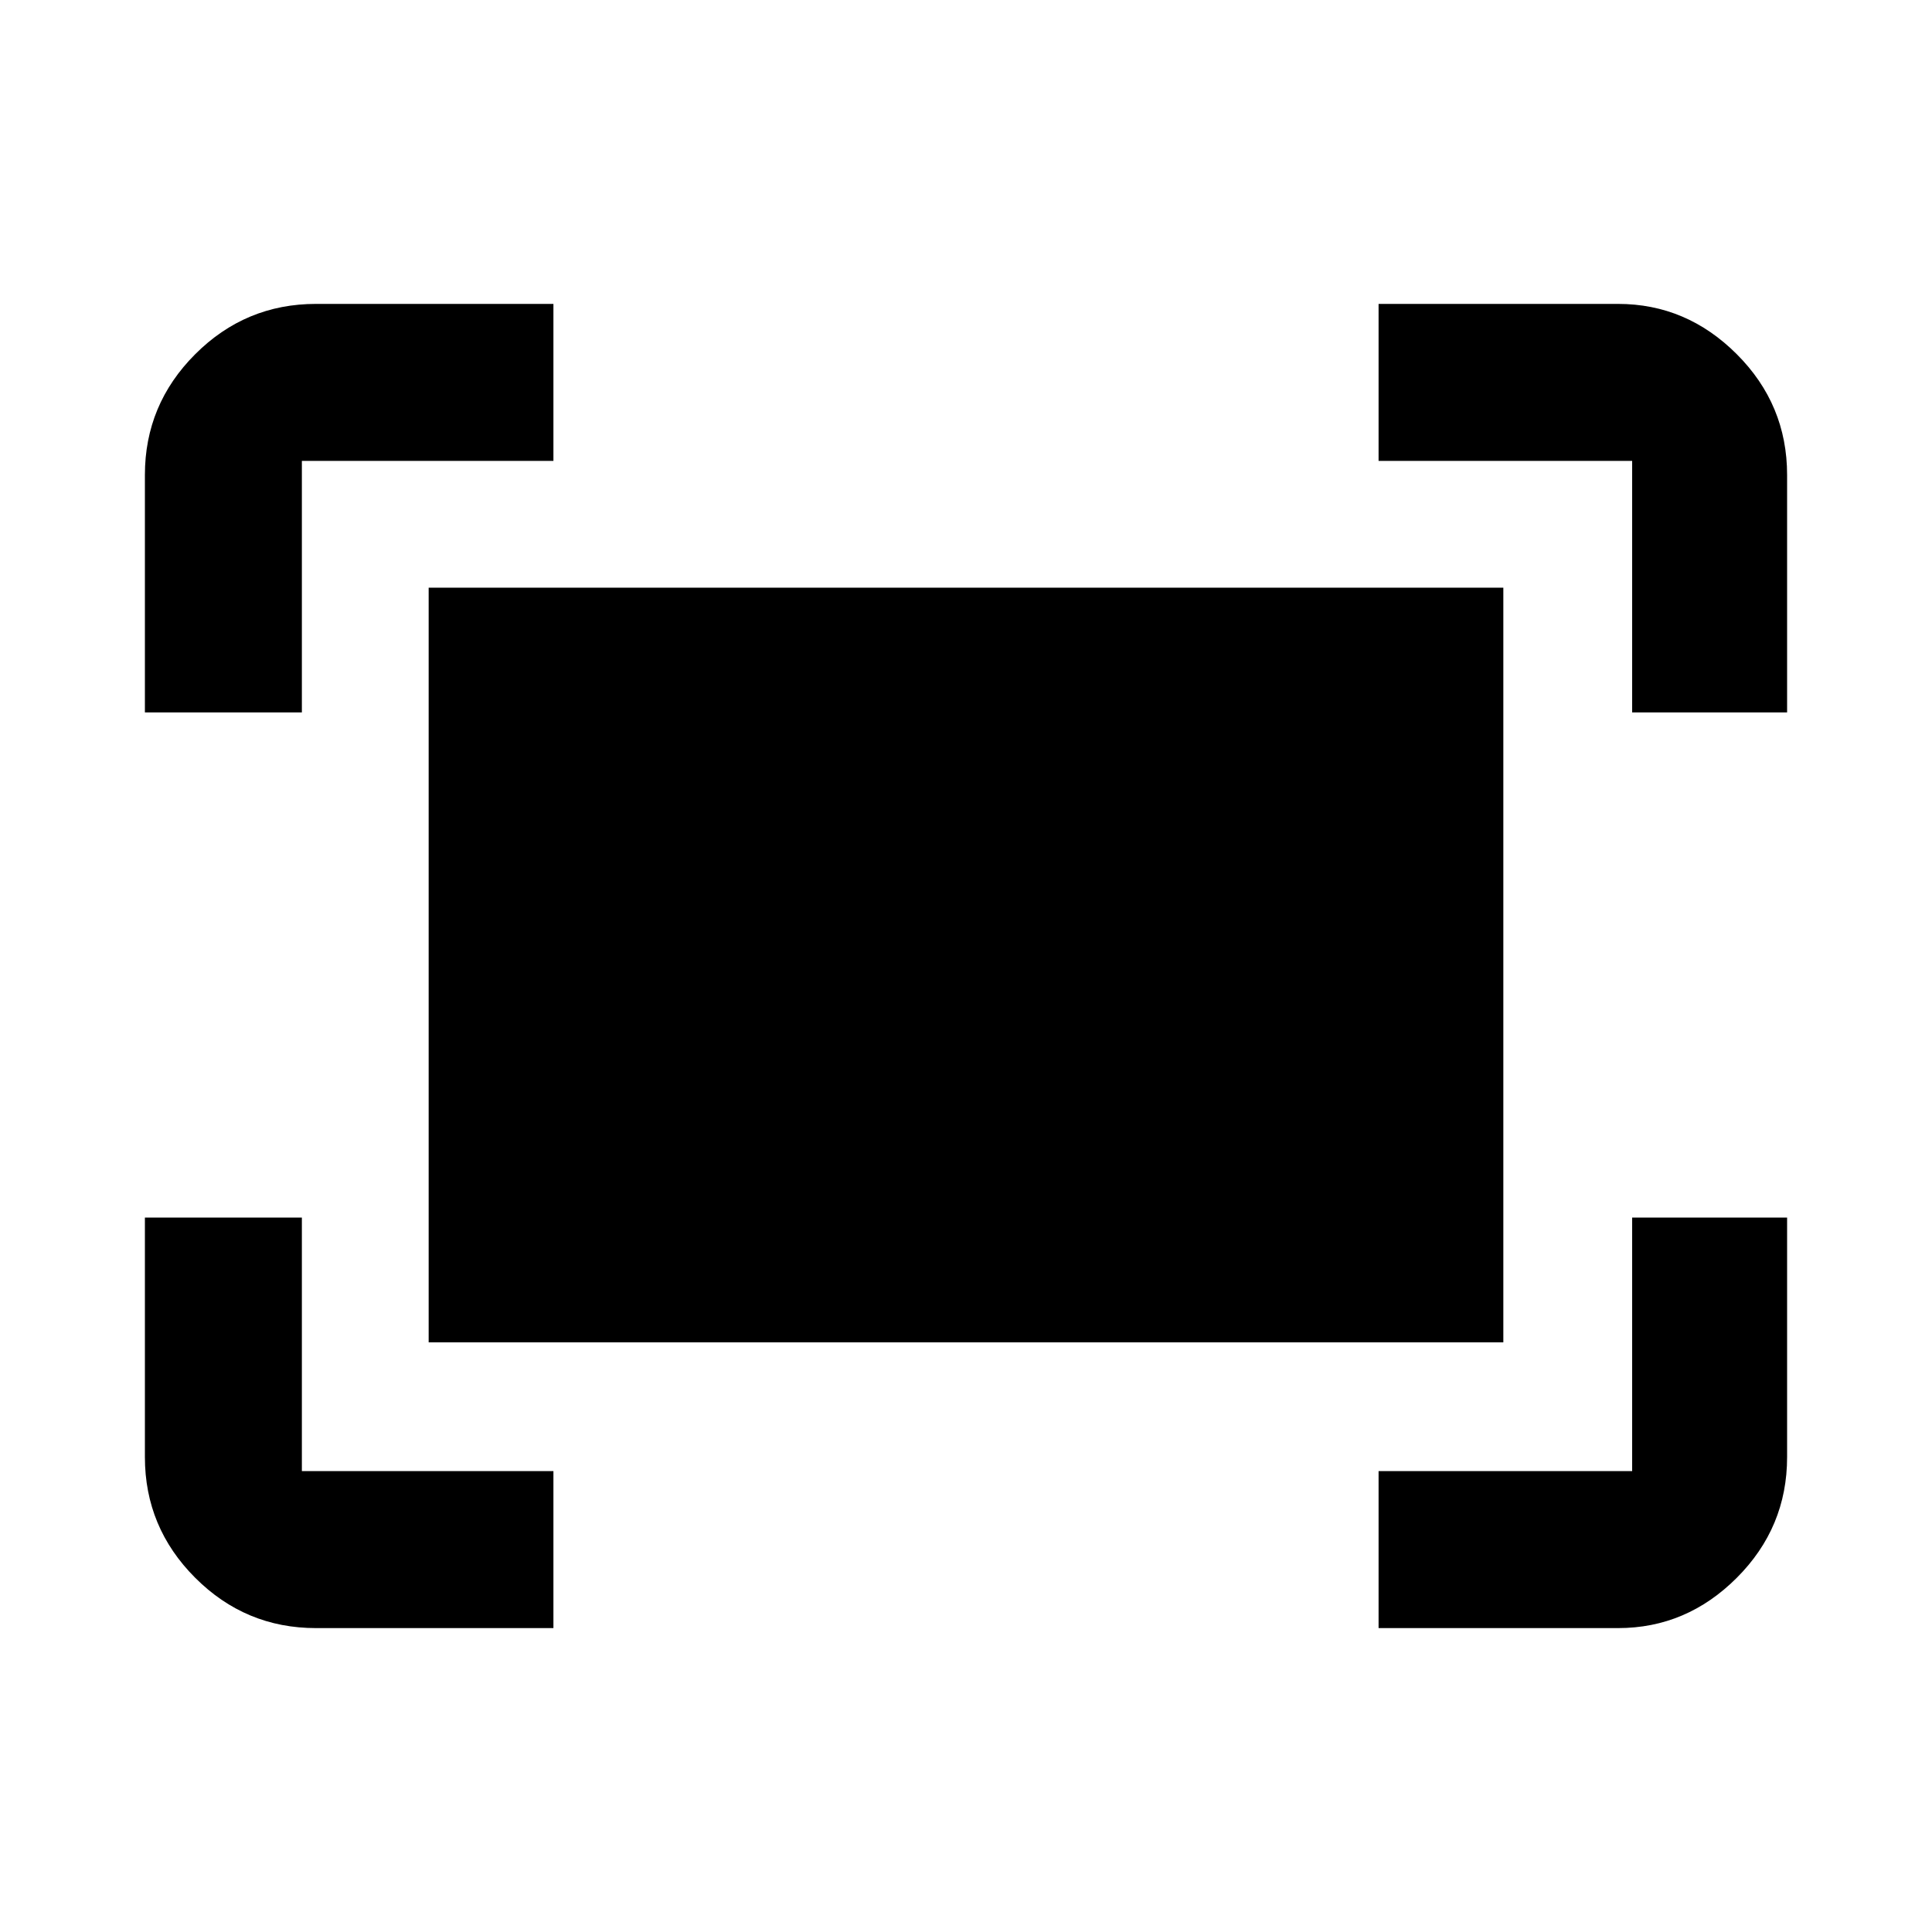 <svg xmlns="http://www.w3.org/2000/svg" height="40" width="40"><path d="M33.792 14.75V9.542h-5.25v-3.25H33.5q1.417 0 2.458 1.041Q37 8.375 37 9.833v4.917ZM3 14.75V9.833q0-1.458 1.042-2.5 1.041-1.041 2.5-1.041h4.916v3.25H6.25v5.208Zm25.542 18.958v-3.25h5.25v-5.25H37v4.959q0 1.458-1.042 2.5-1.041 1.041-2.458 1.041Zm-22 0q-1.459 0-2.5-1.041Q3 31.625 3 30.167v-4.959h3.25v5.25h5.208v3.25Zm2.333-5.916V12.167h22.25v15.625Z"/></svg>